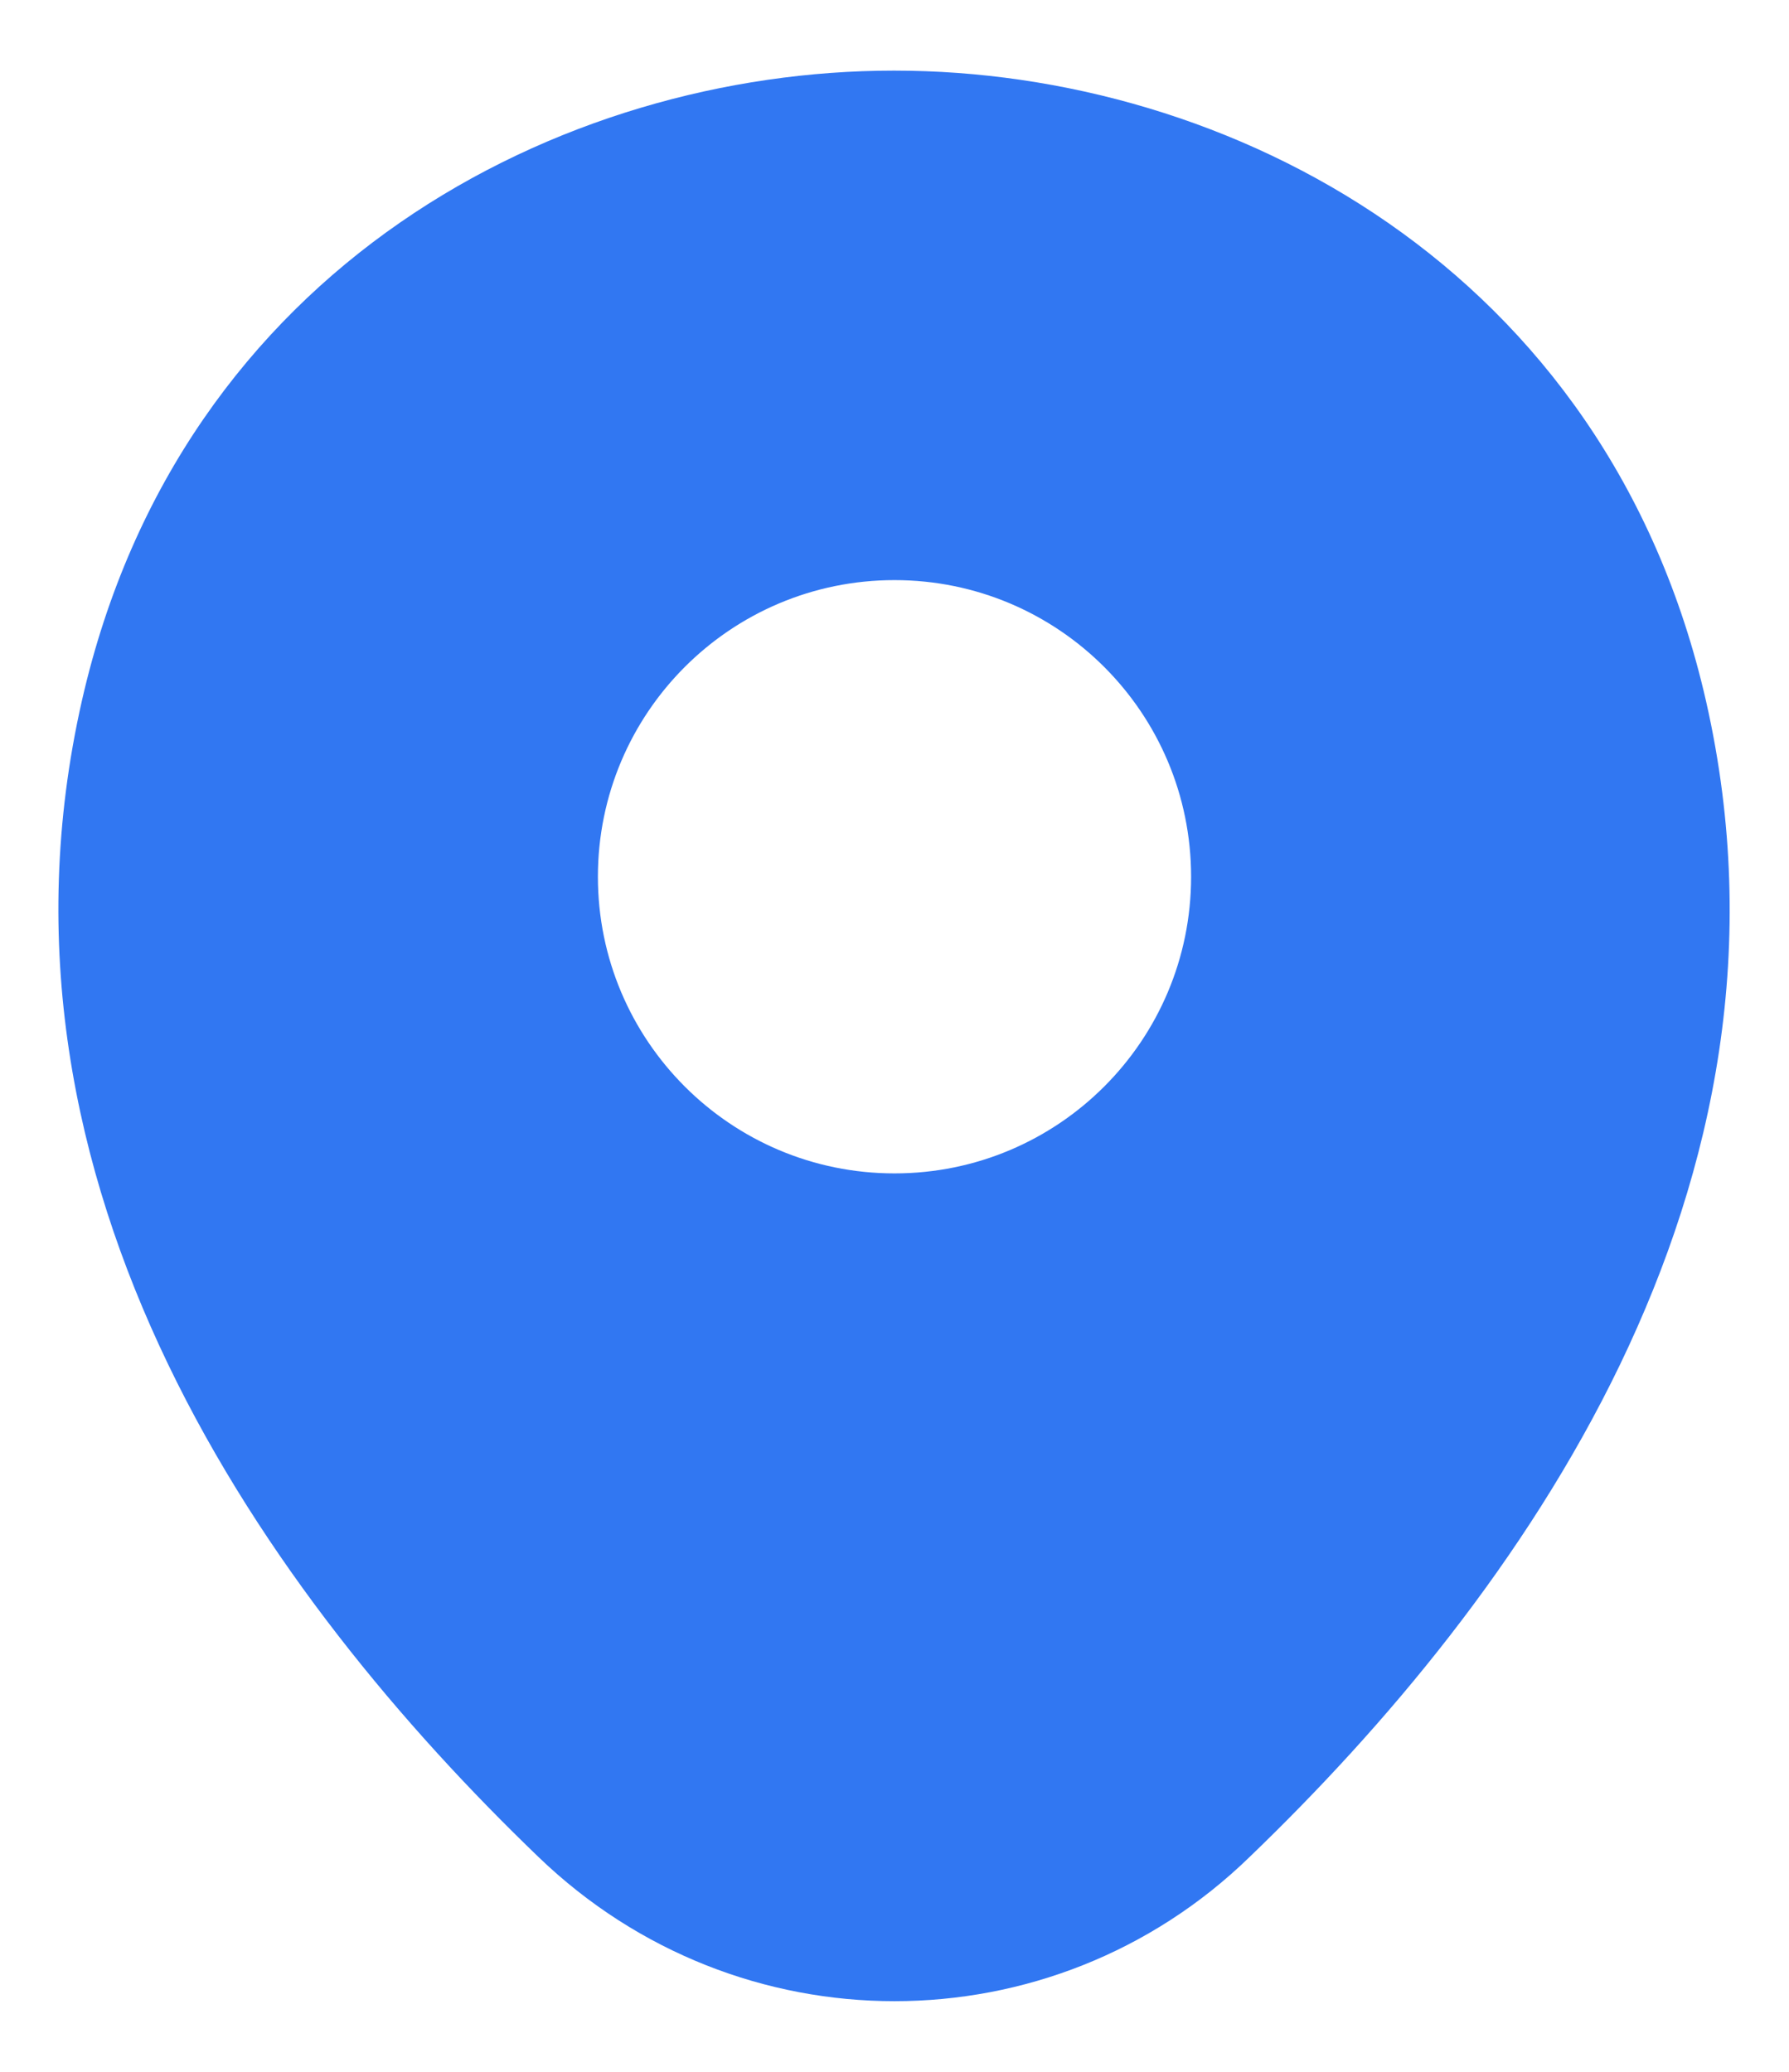<svg width="19" height="22" viewBox="0 0 19 22" fill="none" xmlns="http://www.w3.org/2000/svg">
<path d="M18.12 7.45C17.07 2.83 13.04 0.75 9.5 0.75C9.5 0.75 9.5 0.75 9.49 0.75C5.96 0.75 1.92 2.82 0.87 7.44C-0.3 12.6 2.86 16.97 5.72 19.72C6.78 20.74 8.14 21.25 9.5 21.25C10.86 21.25 12.22 20.74 13.27 19.72C16.13 16.97 19.29 12.61 18.12 7.45ZM9.5 12.46C7.76 12.46 6.35 11.05 6.35 9.31C6.35 7.57 7.76 6.16 9.5 6.16C11.24 6.16 12.65 7.57 12.65 9.31C12.65 11.05 11.24 12.46 9.5 12.46Z" fill="#3177F2"/>
</svg>
